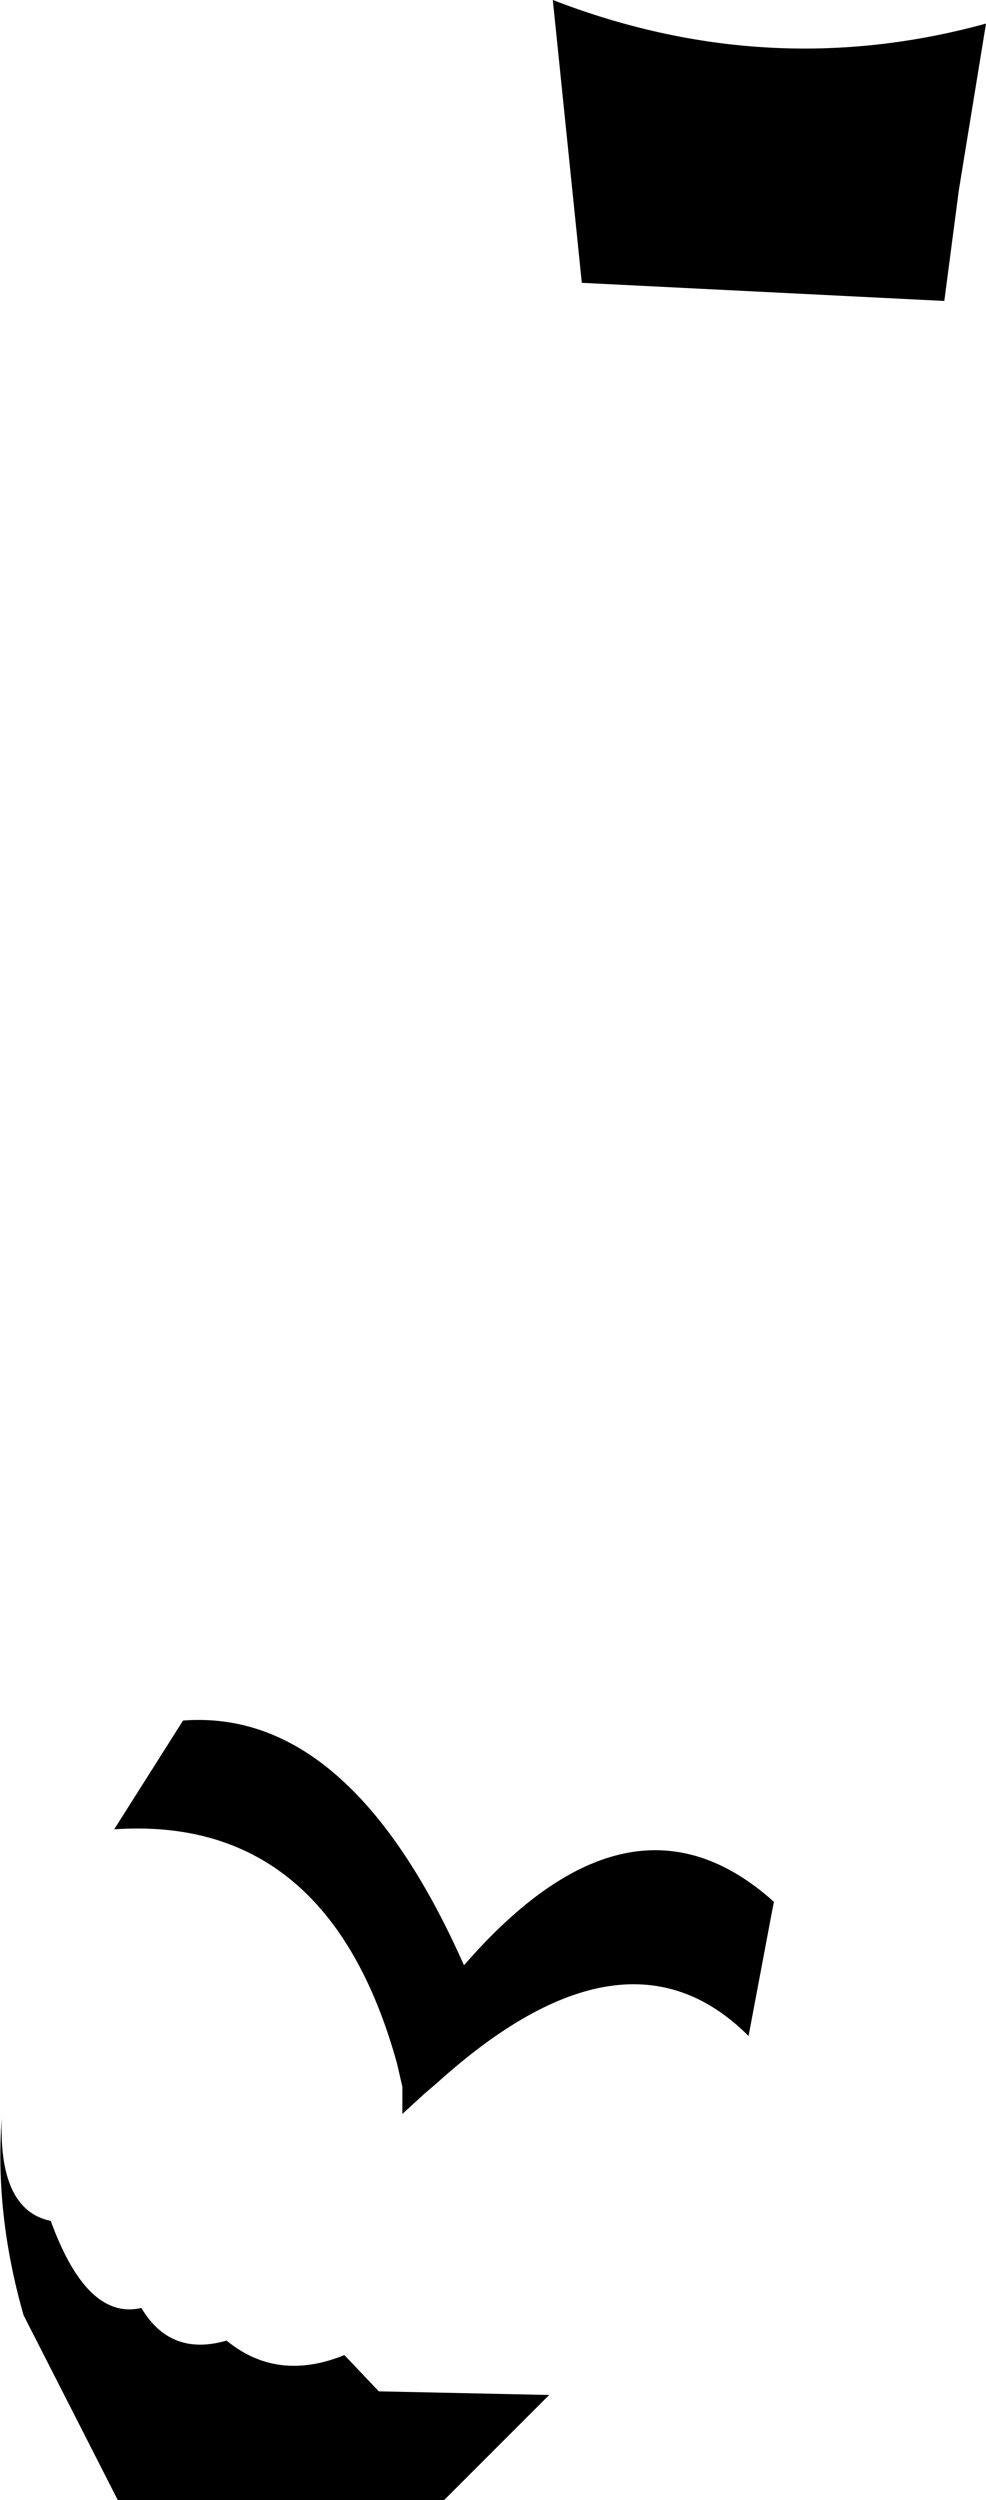 <?xml version="1.0" encoding="UTF-8" standalone="no"?>
<svg xmlns:xlink="http://www.w3.org/1999/xlink" height="68.95px" width="27.2px" xmlns="http://www.w3.org/2000/svg">
  <g transform="matrix(1.0, 0.0, 0.0, 1.0, -357.1, -484.35)">
    <path d="M383.15 492.65 L373.15 492.15 372.35 484.35 Q378.3 486.65 384.3 485.0 L383.55 489.6 383.15 492.65 M368.2 541.9 L368.05 541.25 Q366.15 534.4 360.25 534.8 L362.15 531.8 Q366.75 531.45 369.9 538.55 374.5 533.25 378.45 536.8 L378.4 537.05 377.75 540.5 Q374.35 537.1 369.15 541.8 L368.8 542.1 368.2 542.65 368.2 541.9 M358.5 545.6 Q359.5 548.35 361.0 548.0 361.8 549.35 363.35 548.9 364.75 550.05 366.6 549.3 L367.55 550.3 372.25 550.4 369.35 553.3 360.35 553.3 357.75 548.2 Q356.95 545.4 357.15 542.75 357.05 545.3 358.5 545.6" fill="#000000" fill-rule="evenodd" stroke="none"/>
  </g>
</svg>
